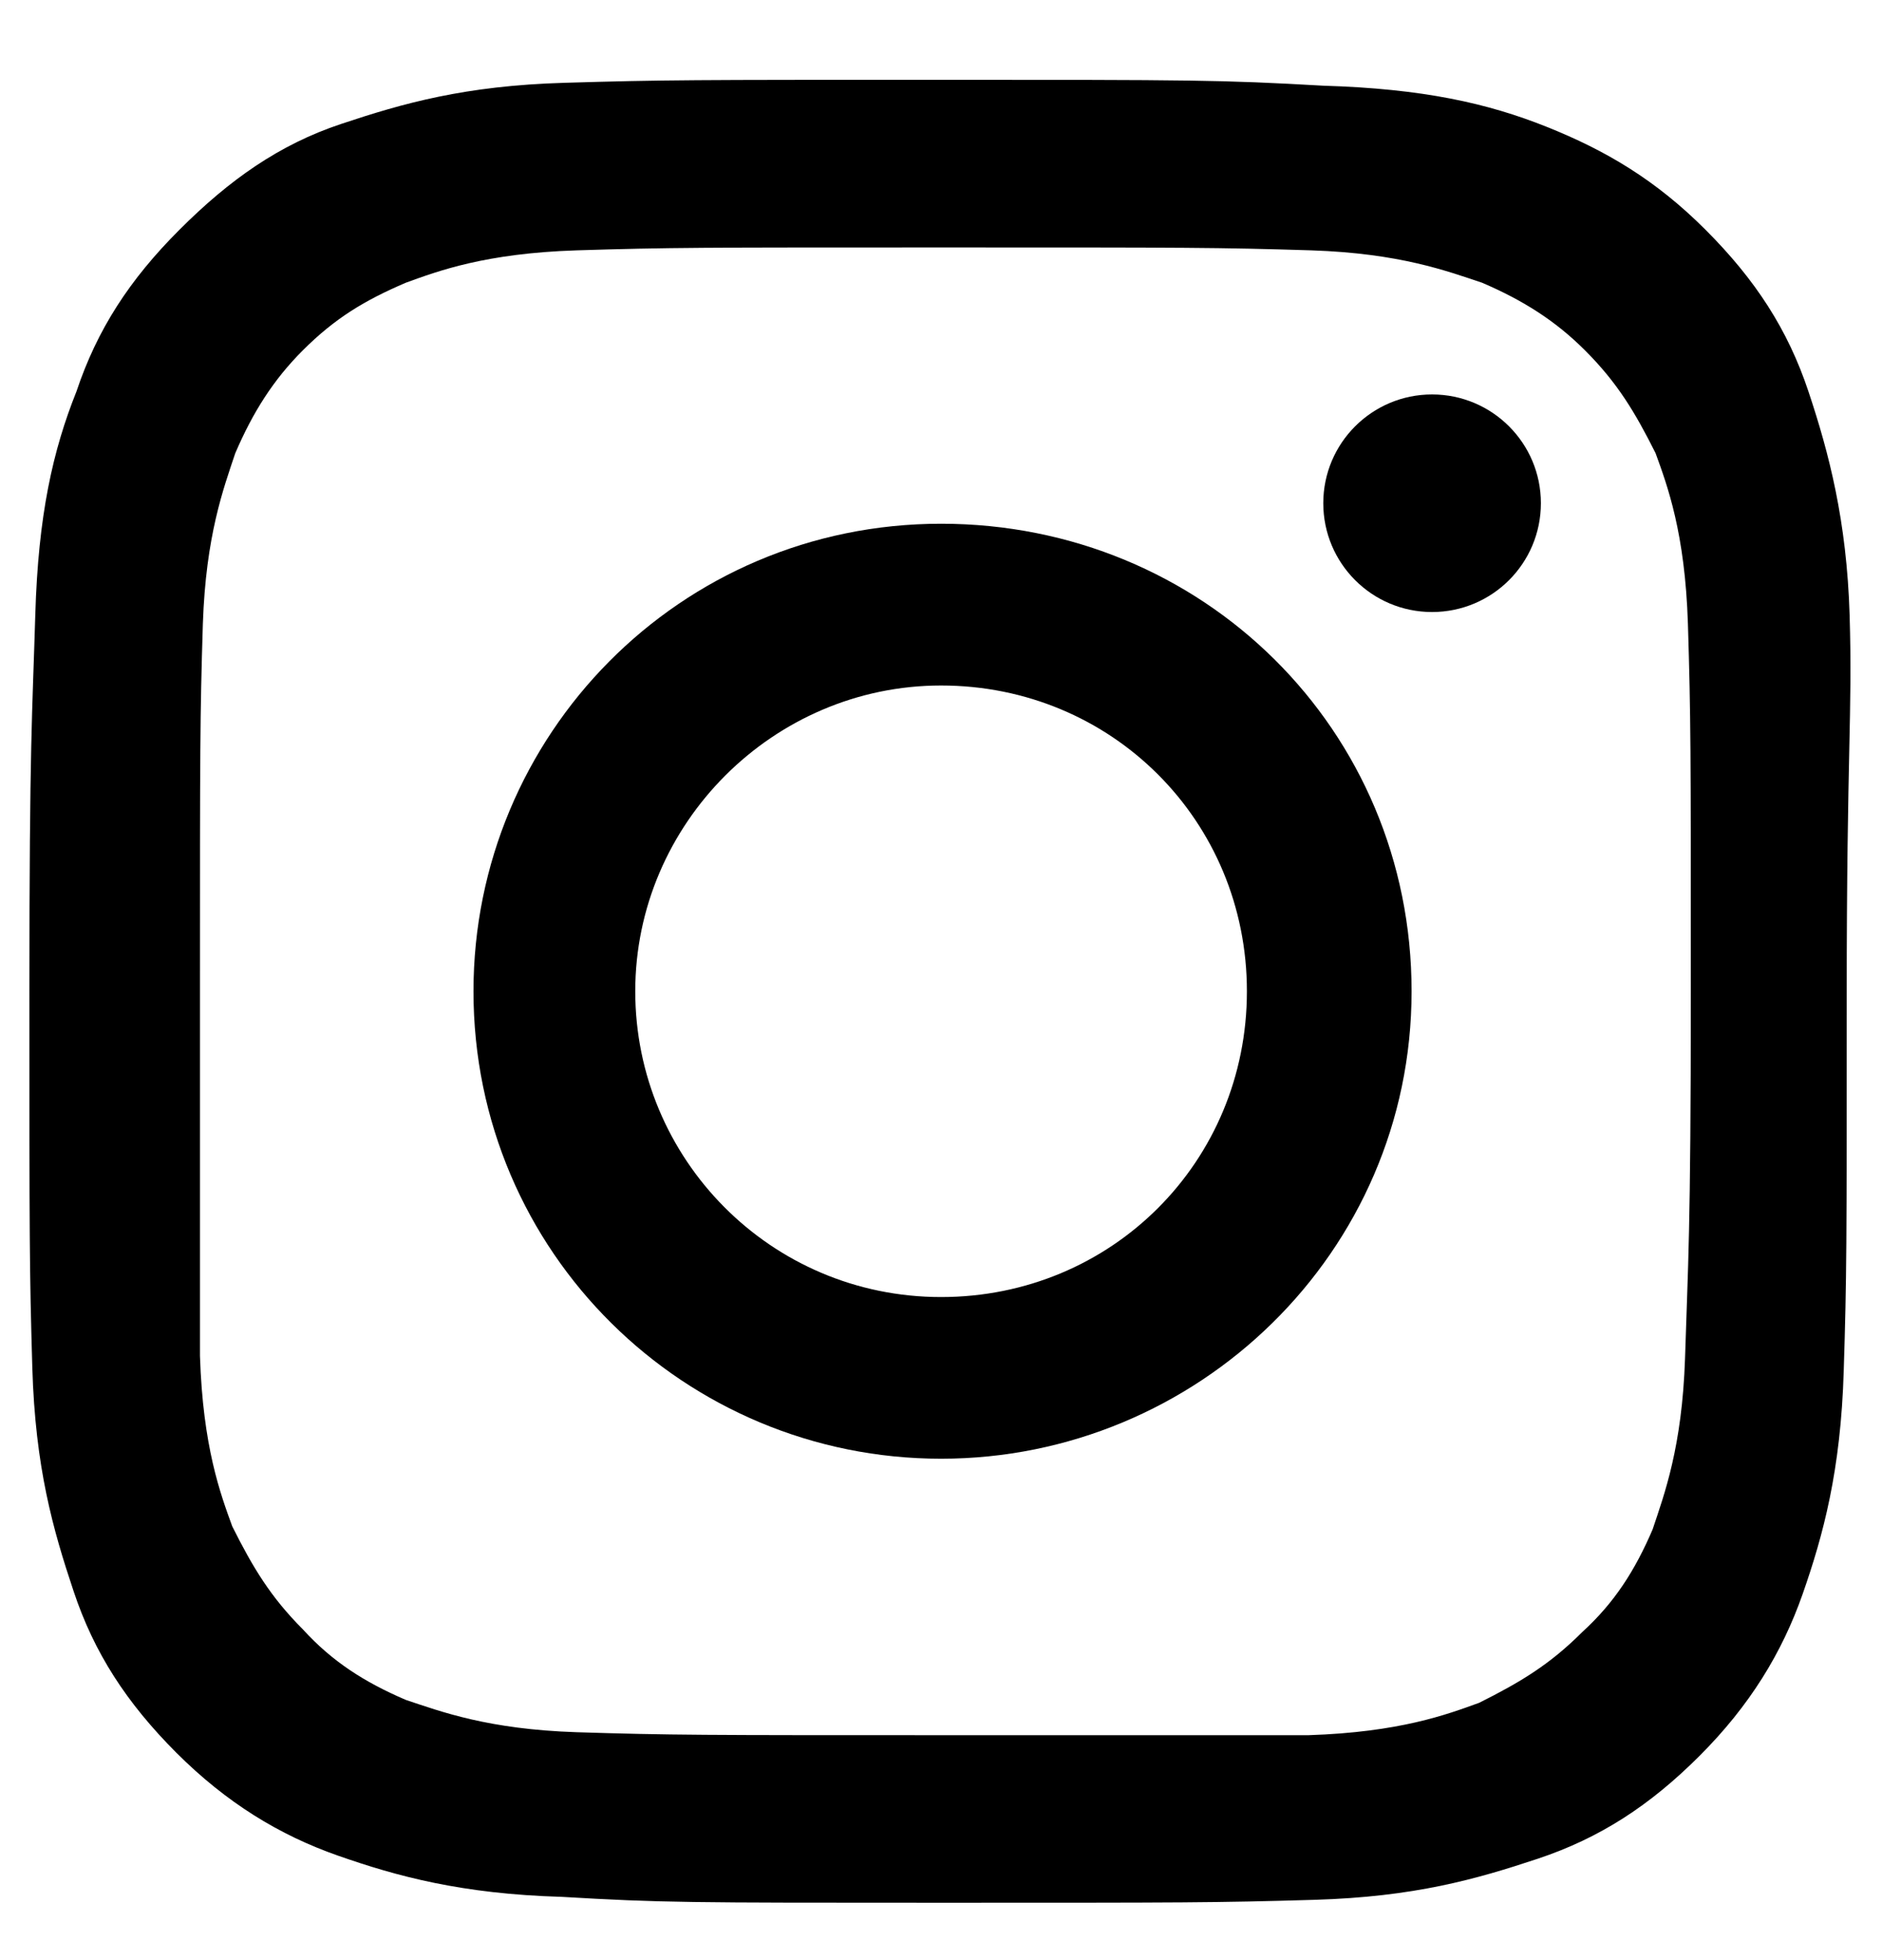 <svg width="24" height="25" viewBox="0 0 24 25" fill="none" xmlns="http://www.w3.org/2000/svg">
<g clip-path="url(#clip0_198_107)">
<path d="M23.587 7.843C23.55 6.643 23.325 5.781 23.062 4.993C22.8 4.206 22.387 3.568 21.75 2.931C21.113 2.293 20.475 1.918 19.725 1.618C18.975 1.318 18.15 1.131 16.875 1.093C15.562 1.018 15.188 1.018 12 1.018C8.812 1.018 8.475 1.018 7.2 1.056C5.925 1.093 5.138 1.318 4.35 1.581C3.562 1.843 2.925 2.293 2.288 2.931C1.65 3.568 1.238 4.206 0.975 4.993C0.675 5.743 0.487 6.568 0.45 7.843C0.412 9.118 0.375 9.456 0.375 12.643C0.375 15.831 0.375 16.168 0.412 17.443C0.45 18.718 0.675 19.506 0.938 20.293C1.2 21.081 1.613 21.718 2.25 22.356C2.888 22.993 3.562 23.406 4.312 23.668C5.062 23.931 5.888 24.156 7.162 24.193C8.438 24.268 8.775 24.268 11.963 24.268C15.15 24.268 15.488 24.268 16.762 24.231C18.038 24.193 18.825 23.968 19.613 23.706C20.4 23.443 21.038 23.031 21.675 22.393C22.312 21.756 22.725 21.081 22.988 20.331C23.25 19.581 23.475 18.756 23.512 17.481C23.55 16.281 23.55 15.906 23.55 12.718C23.55 9.531 23.625 9.118 23.587 7.843ZM21.488 17.331C21.45 18.456 21.225 19.056 21.075 19.506C20.85 20.031 20.587 20.443 20.175 20.818C19.762 21.231 19.387 21.456 18.863 21.718C18.45 21.868 17.85 22.093 16.688 22.131C15.488 22.131 15.113 22.131 12.037 22.131C8.963 22.131 8.55 22.131 7.35 22.093C6.225 22.056 5.625 21.831 5.175 21.681C4.65 21.456 4.237 21.193 3.862 20.781C3.45 20.368 3.225 19.993 2.962 19.468C2.812 19.056 2.587 18.456 2.55 17.293C2.55 16.131 2.55 15.756 2.55 12.643C2.55 9.531 2.55 9.156 2.587 7.956C2.625 6.831 2.85 6.231 3 5.781C3.225 5.256 3.487 4.843 3.862 4.468C4.275 4.056 4.65 3.831 5.175 3.606C5.588 3.456 6.188 3.231 7.35 3.193C8.55 3.156 8.925 3.156 12.037 3.156C15.15 3.156 15.525 3.156 16.725 3.193C17.85 3.231 18.45 3.456 18.9 3.606C19.425 3.831 19.837 4.093 20.212 4.468C20.625 4.881 20.85 5.256 21.113 5.781C21.262 6.193 21.488 6.793 21.525 7.956C21.562 9.156 21.562 9.531 21.562 12.643C21.562 15.756 21.525 16.131 21.488 17.331Z" fill="black"/>
<path d="M12.001 6.68C8.663 6.68 6.038 9.38 6.038 12.643C6.038 15.98 8.738 18.605 12.001 18.605C15.263 18.605 18.001 15.98 18.001 12.643C18.001 9.305 15.338 6.68 12.001 6.68ZM12.001 16.543C9.826 16.543 8.101 14.78 8.101 12.643C8.101 10.505 9.863 8.743 12.001 8.743C14.176 8.743 15.901 10.468 15.901 12.643C15.901 14.818 14.176 16.543 12.001 16.543Z" fill="black"/>
<path d="M18.262 7.806C19.029 7.806 19.65 7.185 19.65 6.418C19.65 5.652 19.029 5.031 18.262 5.031C17.496 5.031 16.875 5.652 16.875 6.418C16.875 7.185 17.496 7.806 18.262 7.806Z" fill="black"/>
</g>
<defs>
<clipPath id="clip0_198_107">
<rect width="24" height="24" fill="white" transform="translate(0 0.643)"/>
</clipPath>
</defs>
</svg>
